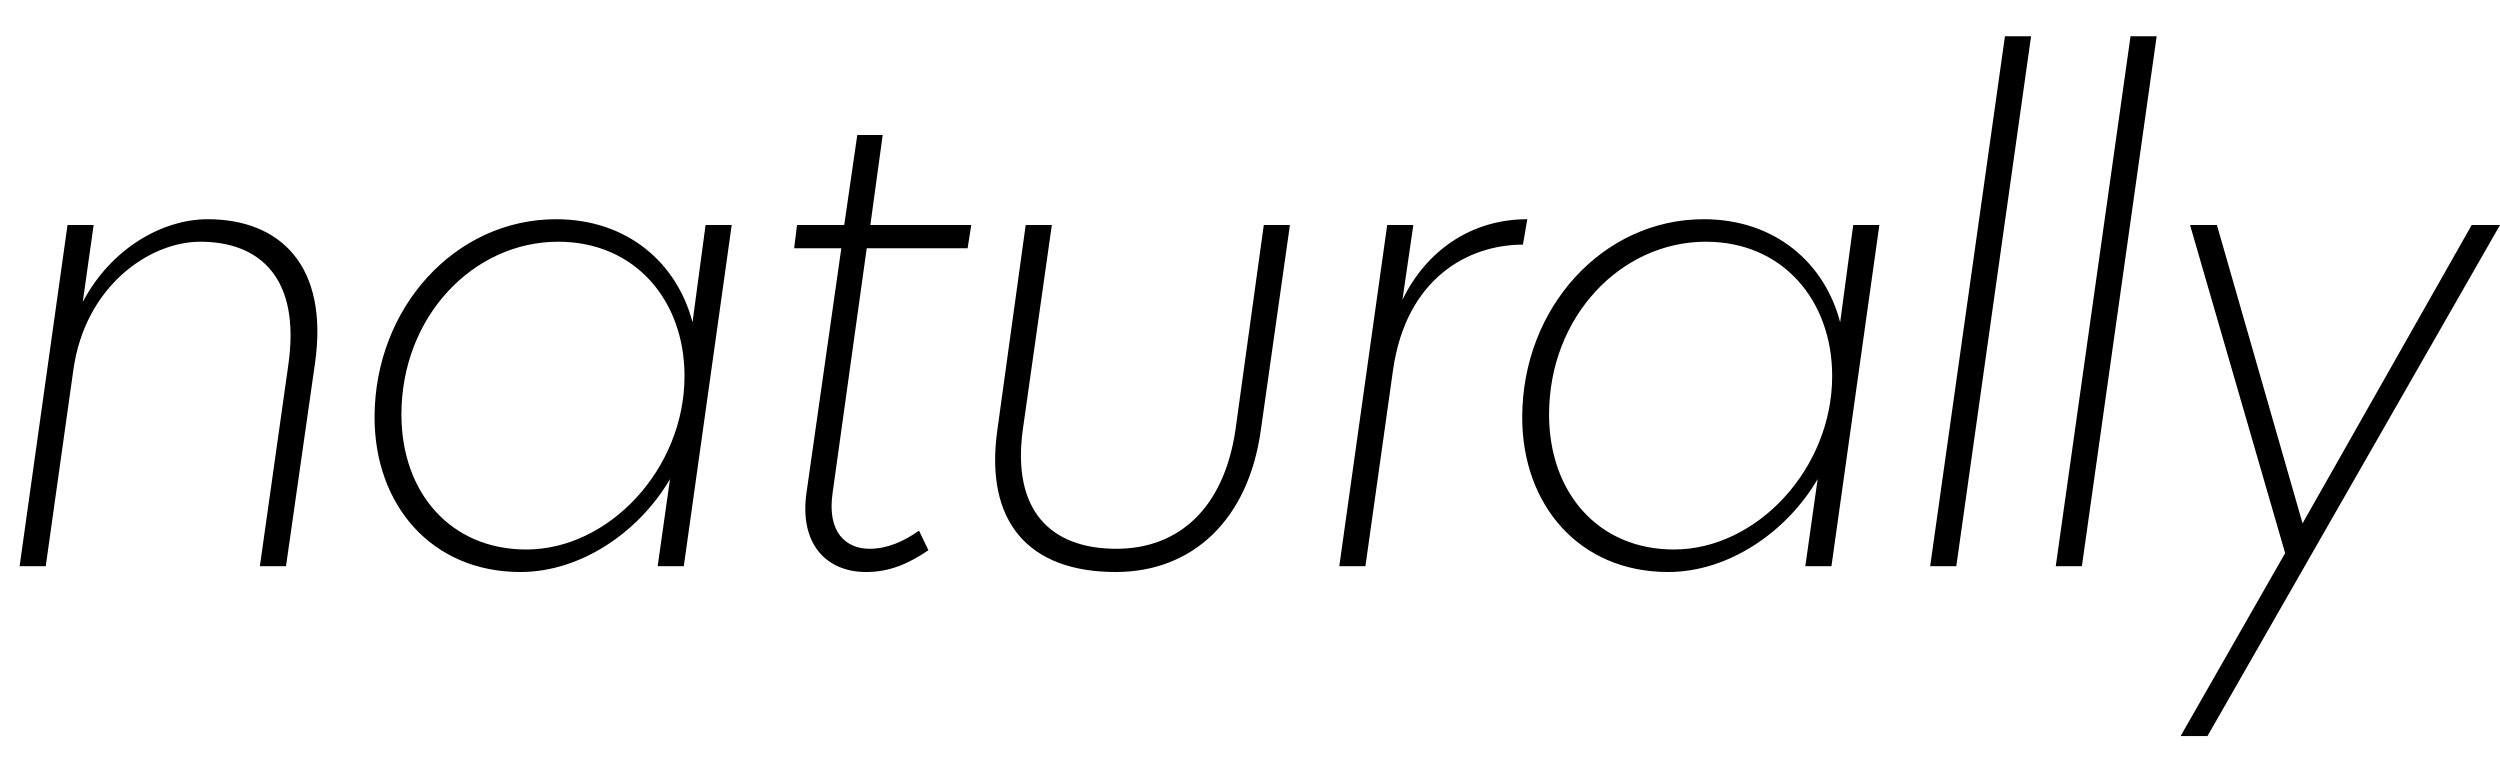 <svg width="3444" height="1064.002" xmlns="http://www.w3.org/2000/svg"><path d="M63 780.002l38-270c16-116 105-177 175-177 81 0 139 49 121 171l-39 276h36l40-280c19-134-48-198-148-198-62 0-133 40-172 114l15-106H93l-66 470zm879 0l66-470h-36l-18 134c-21-81-89-142-188-142-139 0-250 122-250 273 0 120 78 213 201 213 84 0 164-56 206-128l-17 120zm-389-209c0-135 99-238 216-238 106 0 174 81 174 185 0 128-104 239-218 239-104 0-172-78-172-186zm541-229h65l-48 337c-10 71 28 109 82 109 32 0 58-11 86-30l-13-27c-21 15-44 25-68 25-32 0-59-22-51-77l47-337h139l5-32h-139l17-124h-35l-18 124h-65zm443 446c106 0 183-72 200-196l40-282h-36l-39 282c-16 109-79 164-164 164-92 0-144-54-129-164l40-282h-36l-39 282c-18 127 43 196 163 196zm344-8l38-270c18-127 104-173 179-173l6-35c-77 0-139 43-172 111l15-103h-36l-66 470zm642 0l66-470h-36l-18 134c-21-81-89-142-188-142-139 0-250 122-250 273 0 120 78 213 201 213 84 0 164-56 206-128l-17 120zm-389-209c0-135 99-238 216-238 106 0 174 81 174 185 0 128-104 239-218 239-104 0-172-78-172-186zm561 209l103-730h-36l-103 730zm173 0l103-730h-36l-103 730zm173 234l403-704h-39l-233 411-118-411h-37l131 452-144 252zm0 0"/></svg>